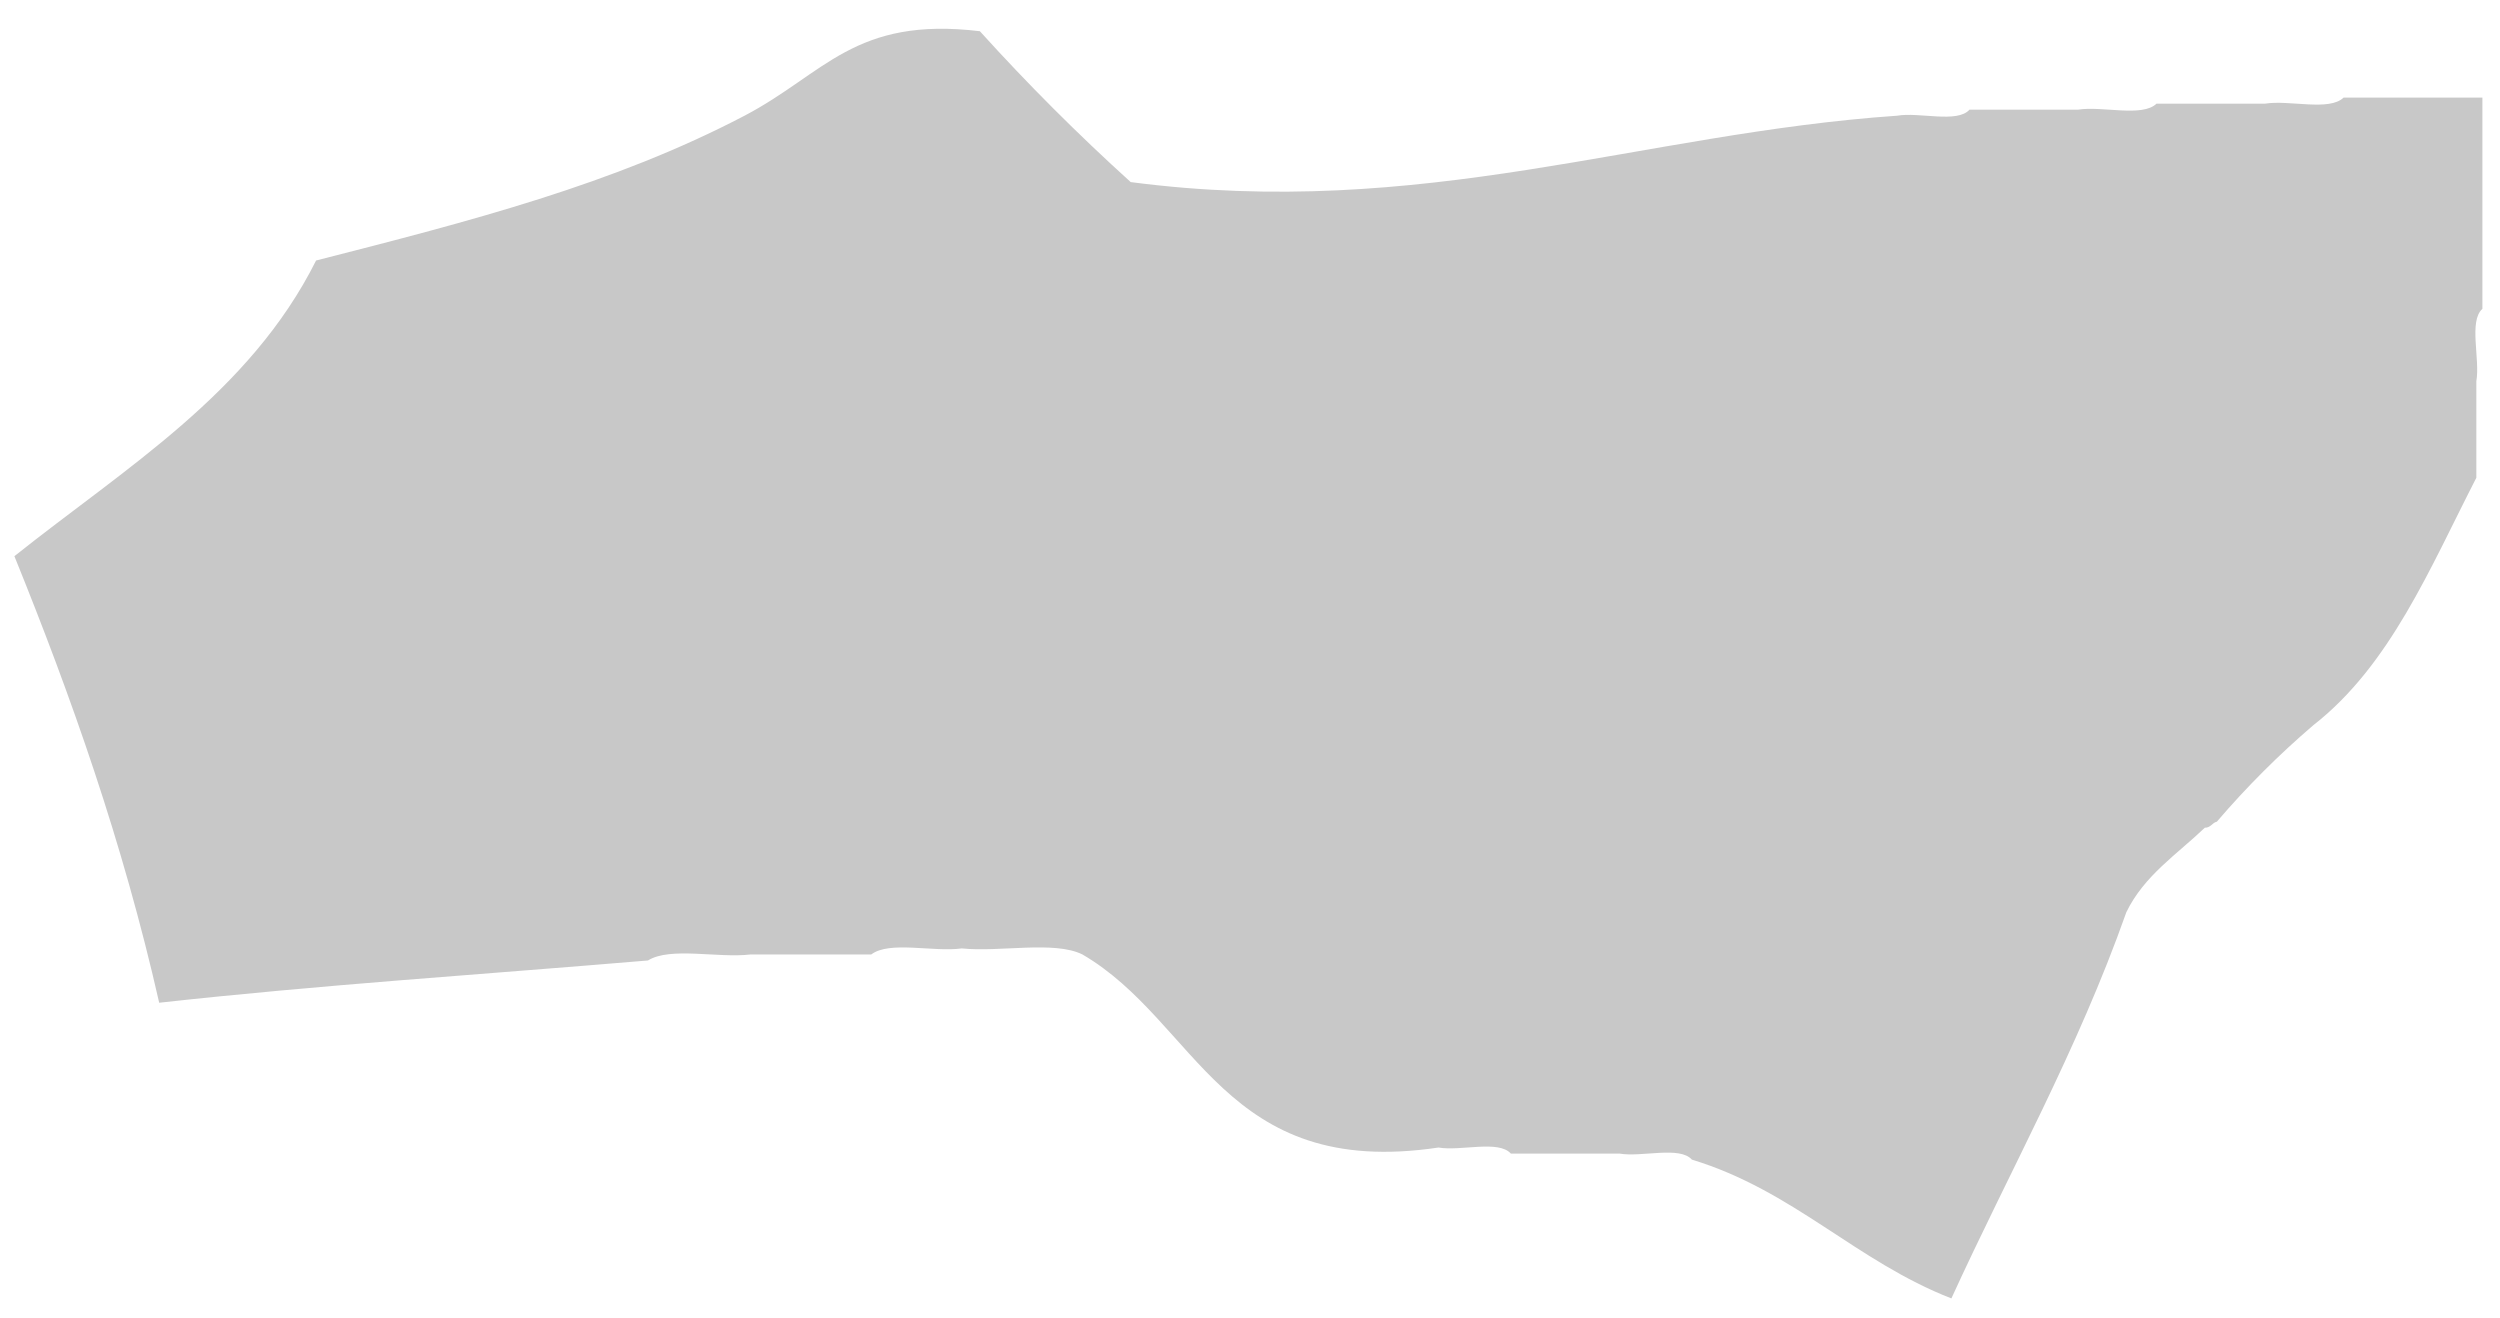 <svg width="74" height="39" viewBox="0 0 74 39" fill="none" xmlns="http://www.w3.org/2000/svg">
<path fill-rule="evenodd" clip-rule="evenodd" d="M73.3 14.141C71.927 16.816 70.75 19.689 68.477 21.464C67.45 22.342 66.498 23.295 65.619 24.322C65.475 24.356 65.442 24.501 65.262 24.501C64.441 25.287 63.464 25.918 62.94 27.001C61.495 31.093 59.498 34.633 57.761 38.433C54.933 37.331 53.094 35.241 50.08 34.325C49.716 33.915 48.597 34.26 47.937 34.146C46.865 34.146 45.794 34.146 44.721 34.146C44.357 33.736 43.239 34.081 42.579 33.967C36.209 34.919 35.461 30.249 32.04 28.252C31.204 27.838 29.601 28.19 28.468 28.073C27.631 28.189 26.329 27.84 25.789 28.252C24.598 28.252 23.407 28.252 22.216 28.252C21.261 28.368 19.838 28.017 19.18 28.43C14.349 28.839 9.428 29.157 4.712 29.681C3.634 24.925 2.109 20.615 0.426 16.463C3.706 13.849 7.39 11.639 9.356 7.711C13.943 6.539 18.156 5.456 22.038 3.425C24.405 2.185 25.295 0.478 29.004 0.924C30.418 2.487 31.906 3.976 33.469 5.39C42.106 6.521 48.576 3.948 56.153 3.425C56.813 3.311 57.932 3.656 58.297 3.246C59.368 3.246 60.439 3.246 61.511 3.246C62.23 3.132 63.411 3.478 63.833 3.068C64.905 3.068 65.977 3.068 67.049 3.068C67.767 2.953 68.947 3.3 69.37 2.889C70.442 2.889 71.514 2.889 72.585 2.889C72.883 2.889 73.181 2.889 73.479 2.889C73.479 3.901 73.479 4.913 73.479 5.926C73.479 6.997 73.479 8.069 73.479 9.141C73.069 9.505 73.414 10.624 73.3 11.284C73.3 12.236 73.3 13.188 73.3 14.141Z" fill="#C8C8C8"/>
</svg>

